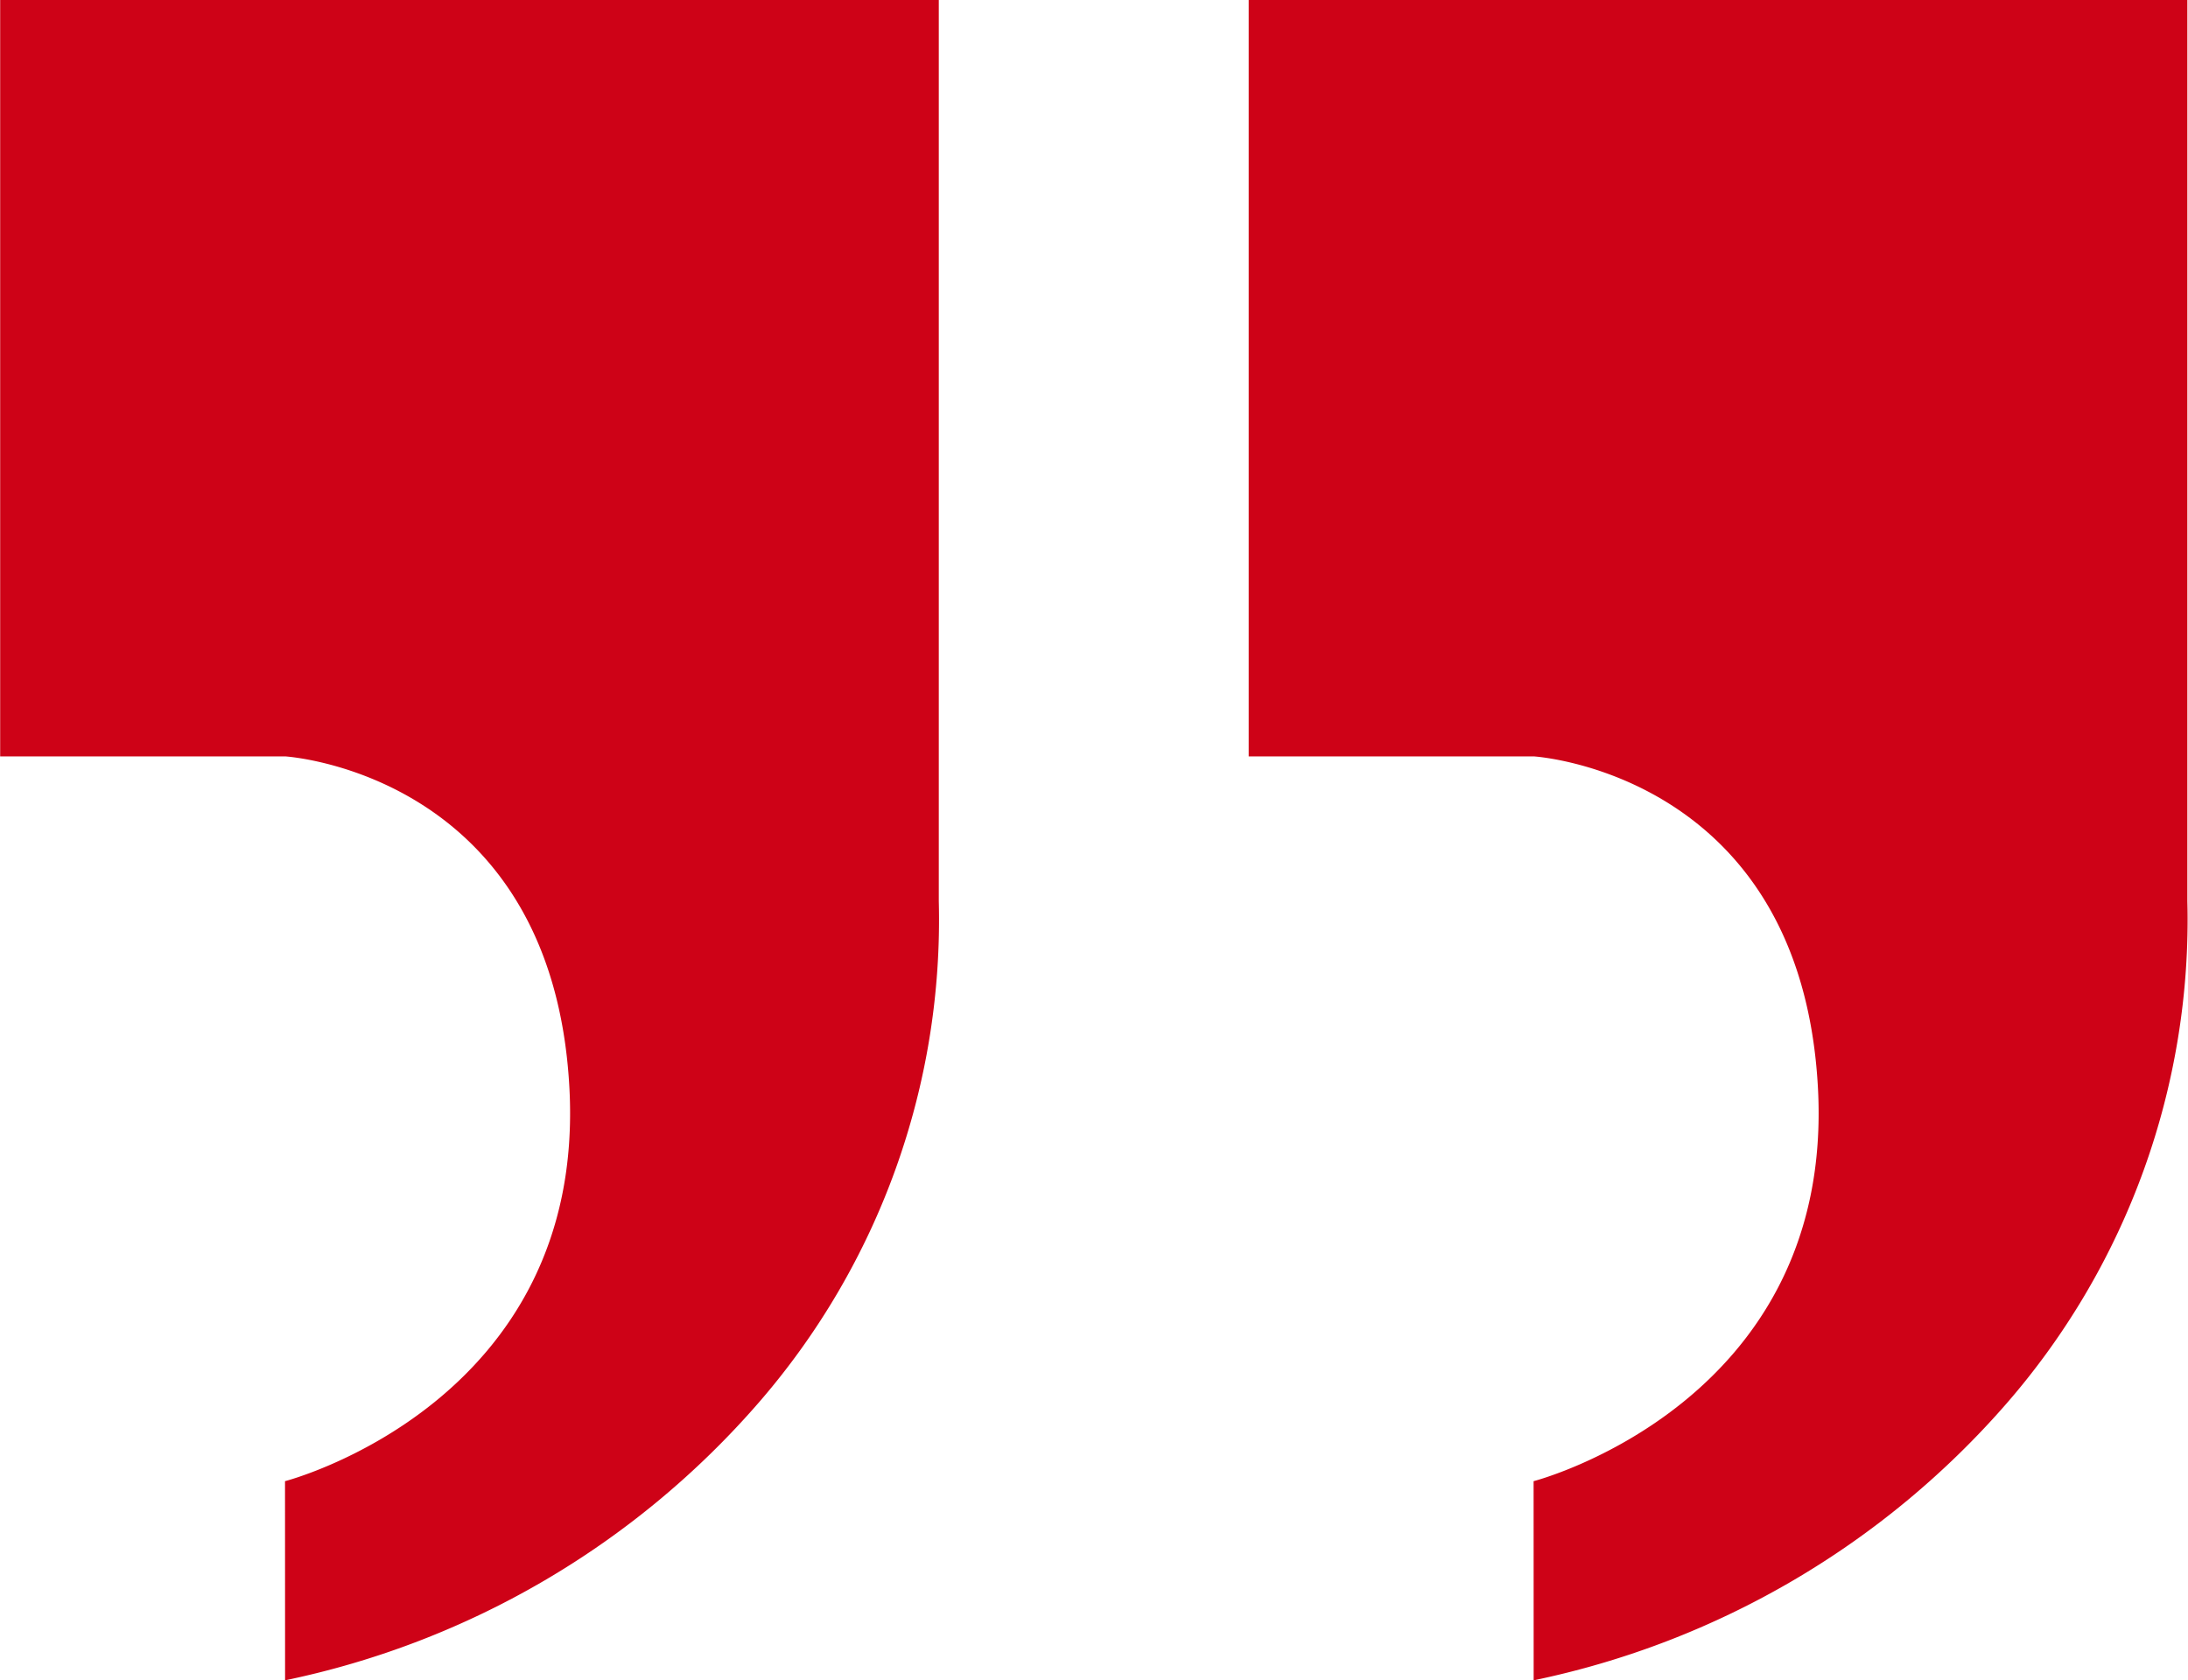 <svg xmlns="http://www.w3.org/2000/svg" width="38.852" height="29.846" viewBox="0 0 38.852 29.846">
  <path id="testimonial2" d="M11290,19712.309s5.35-1.381,5.049-6.984-5.049-5.889-5.049-5.889h-5.059V19686h16.668v16.008a13.1,13.1,0,0,1-3.208,8.918,15.247,15.247,0,0,1-8.4,4.92Zm-22.171,0s5.351-1.381,5.05-6.984-5.05-5.889-5.05-5.889h-5.058V19686h16.667v16.008a13.084,13.084,0,0,1-3.208,8.918,15.244,15.244,0,0,1-8.4,4.92Z" transform="translate(-11262.768 -19686.002)" fill="#ce0217"/>
</svg>
